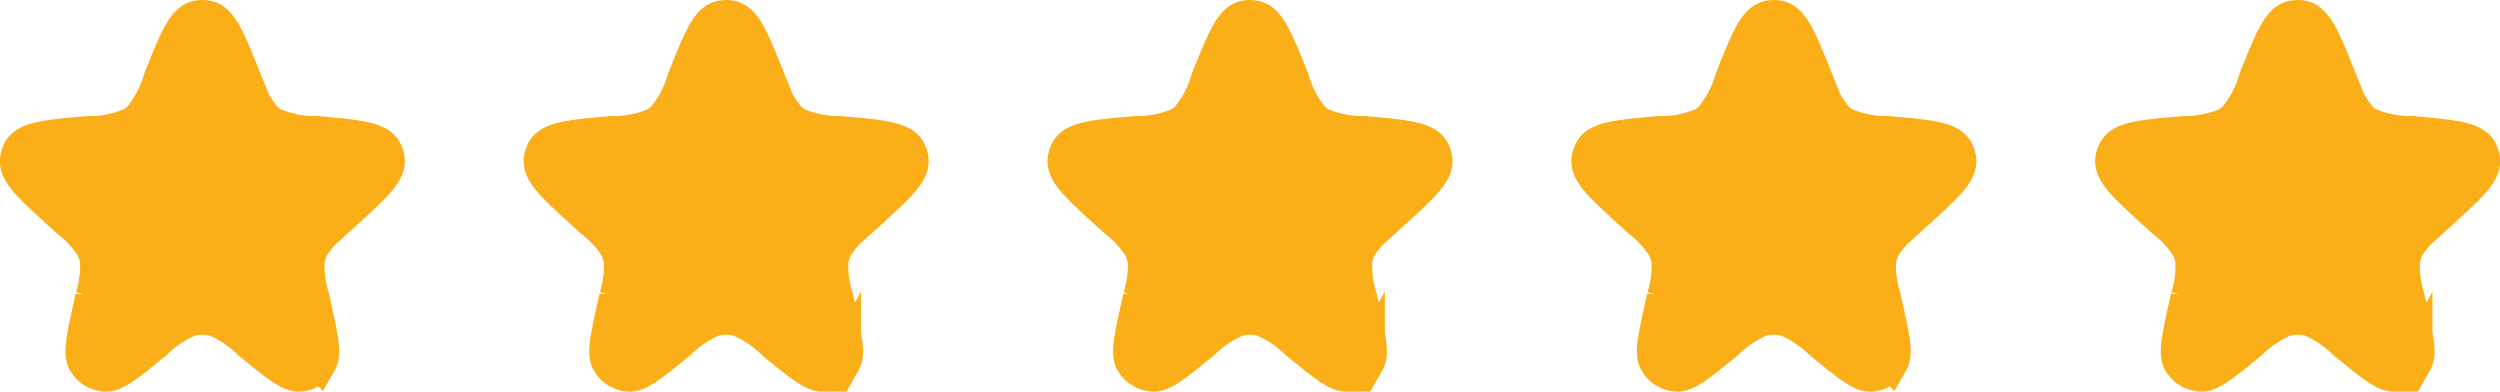 <svg xmlns="http://www.w3.org/2000/svg" width="137.12" height="21.48" viewBox="0 0 137.12 21.48">
  <g id="Group_4851" data-name="Group 4851" transform="translate(0.99 1.001)">
    <path id="Star_fill-1" d="M7.868,3.353C8.718,1.235,9.143.176,9.833.029a1.323,1.323,0,0,1,.551,0c.69.147,1.115,1.206,1.965,3.324A5.873,5.873,0,0,0,13.525,5.57a2.647,2.647,0,0,0,.411.306,5.937,5.937,0,0,0,2.479.49c2.208.2,3.313.3,3.65.926a1.325,1.325,0,0,1,.141.418c.112.705-.7,1.444-2.324,2.921l-.451.41a5.847,5.847,0,0,0-1.358,1.467,2.647,2.647,0,0,0-.261.824,5.854,5.854,0,0,0,.264,1.981l.079.358c.4,1.8.6,2.695.349,3.137a1.323,1.323,0,0,1-1.09.672c-.506.024-1.219-.557-2.646-1.72a6.23,6.23,0,0,0-1.932-1.3,2.646,2.646,0,0,0-1.459,0,6.229,6.229,0,0,0-1.932,1.3C6.02,18.923,5.307,19.5,4.8,19.48a1.323,1.323,0,0,1-1.09-.672c-.249-.442-.049-1.34.349-3.137l.079-.358A5.849,5.849,0,0,0,4.4,13.332a2.647,2.647,0,0,0-.261-.824,5.849,5.849,0,0,0-1.358-1.467l-.451-.41C.71,9.154-.1,8.415.01,7.71a1.323,1.323,0,0,1,.14-.418c.337-.63,1.441-.729,3.65-.926a5.937,5.937,0,0,0,2.479-.49,2.646,2.646,0,0,0,.411-.306A5.872,5.872,0,0,0,7.868,3.353Z" transform="translate(0 0)" fill="#faaf19" stroke="#faaf19" stroke-width="2"/>
    <path id="Star_fill-1-2" data-name="Star_fill-1" d="M7.868,3.353C8.718,1.235,9.143.176,9.833.029a1.323,1.323,0,0,1,.551,0c.69.147,1.115,1.206,1.965,3.324A5.873,5.873,0,0,0,13.525,5.57a2.647,2.647,0,0,0,.411.306,5.937,5.937,0,0,0,2.479.49c2.208.2,3.313.3,3.65.926a1.325,1.325,0,0,1,.141.418c.112.705-.7,1.444-2.324,2.921l-.451.41a5.847,5.847,0,0,0-1.358,1.467,2.647,2.647,0,0,0-.261.824,5.854,5.854,0,0,0,.264,1.981l.079.358c.4,1.8.6,2.695.349,3.137a1.323,1.323,0,0,1-1.09.672c-.506.024-1.219-.557-2.646-1.72a6.23,6.23,0,0,0-1.932-1.3,2.646,2.646,0,0,0-1.459,0,6.229,6.229,0,0,0-1.932,1.3C6.02,18.923,5.307,19.5,4.8,19.48a1.323,1.323,0,0,1-1.09-.672c-.249-.442-.049-1.34.349-3.137l.079-.358A5.849,5.849,0,0,0,4.4,13.332a2.647,2.647,0,0,0-.261-.824,5.849,5.849,0,0,0-1.358-1.467l-.451-.41C.71,9.154-.1,8.415.01,7.71a1.323,1.323,0,0,1,.14-.418c.337-.63,1.441-.729,3.65-.926a5.937,5.937,0,0,0,2.479-.49,2.646,2.646,0,0,0,.411-.306A5.872,5.872,0,0,0,7.868,3.353Z" transform="translate(28.731 0)" fill="#faaf19" stroke="#faaf19" stroke-width="2"/>
    <path id="Star_fill-1-3" data-name="Star_fill-1" d="M7.868,3.353C8.718,1.235,9.143.176,9.833.029a1.323,1.323,0,0,1,.551,0c.69.147,1.115,1.206,1.965,3.324A5.873,5.873,0,0,0,13.525,5.57a2.647,2.647,0,0,0,.411.306,5.937,5.937,0,0,0,2.479.49c2.208.2,3.313.3,3.65.926a1.325,1.325,0,0,1,.141.418c.112.705-.7,1.444-2.324,2.921l-.451.41a5.847,5.847,0,0,0-1.358,1.467,2.647,2.647,0,0,0-.261.824,5.854,5.854,0,0,0,.264,1.981l.079.358c.4,1.8.6,2.695.349,3.137a1.323,1.323,0,0,1-1.09.672c-.506.024-1.219-.557-2.646-1.72a6.23,6.23,0,0,0-1.932-1.3,2.646,2.646,0,0,0-1.459,0,6.229,6.229,0,0,0-1.932,1.3C6.02,18.923,5.307,19.5,4.8,19.48a1.323,1.323,0,0,1-1.09-.672c-.249-.442-.049-1.34.349-3.137l.079-.358A5.849,5.849,0,0,0,4.4,13.332a2.647,2.647,0,0,0-.261-.824,5.849,5.849,0,0,0-1.358-1.467l-.451-.41C.71,9.154-.1,8.415.01,7.71a1.323,1.323,0,0,1,.14-.418c.337-.63,1.441-.729,3.65-.926a5.937,5.937,0,0,0,2.479-.49,2.646,2.646,0,0,0,.411-.306A5.872,5.872,0,0,0,7.868,3.353Z" transform="translate(57.462 0)" fill="#faaf19" stroke="#faaf19" stroke-width="2"/>
    <path id="Star_fill-1-4" data-name="Star_fill-1" d="M7.868,3.353C8.718,1.235,9.143.176,9.833.029a1.323,1.323,0,0,1,.551,0c.69.147,1.115,1.206,1.965,3.324A5.873,5.873,0,0,0,13.525,5.57a2.647,2.647,0,0,0,.411.306,5.937,5.937,0,0,0,2.479.49c2.208.2,3.313.3,3.65.926a1.325,1.325,0,0,1,.141.418c.112.705-.7,1.444-2.324,2.921l-.451.41a5.847,5.847,0,0,0-1.358,1.467,2.647,2.647,0,0,0-.261.824,5.854,5.854,0,0,0,.264,1.981l.079.358c.4,1.8.6,2.695.349,3.137a1.323,1.323,0,0,1-1.09.672c-.506.024-1.219-.557-2.646-1.72a6.23,6.23,0,0,0-1.932-1.3,2.646,2.646,0,0,0-1.459,0,6.229,6.229,0,0,0-1.932,1.3C6.02,18.923,5.307,19.5,4.8,19.48a1.323,1.323,0,0,1-1.09-.672c-.249-.442-.049-1.34.349-3.137l.079-.358A5.849,5.849,0,0,0,4.4,13.332a2.647,2.647,0,0,0-.261-.824,5.849,5.849,0,0,0-1.358-1.467l-.451-.41C.71,9.154-.1,8.415.01,7.71a1.323,1.323,0,0,1,.14-.418c.337-.63,1.441-.729,3.65-.926a5.937,5.937,0,0,0,2.479-.49,2.646,2.646,0,0,0,.411-.306A5.872,5.872,0,0,0,7.868,3.353Z" transform="translate(86.193 0)" fill="#faaf19" stroke="#faaf19" stroke-width="2"/>
    <path id="Star_fill-1-5" data-name="Star_fill-1" d="M7.868,3.353C8.718,1.235,9.143.176,9.833.029a1.323,1.323,0,0,1,.551,0c.69.147,1.115,1.206,1.965,3.324A5.873,5.873,0,0,0,13.525,5.57a2.647,2.647,0,0,0,.411.306,5.937,5.937,0,0,0,2.479.49c2.208.2,3.313.3,3.65.926a1.325,1.325,0,0,1,.141.418c.112.705-.7,1.444-2.324,2.921l-.451.41a5.847,5.847,0,0,0-1.358,1.467,2.647,2.647,0,0,0-.261.824,5.854,5.854,0,0,0,.264,1.981l.079.358c.4,1.8.6,2.695.349,3.137a1.323,1.323,0,0,1-1.09.672c-.506.024-1.219-.557-2.646-1.72a6.23,6.23,0,0,0-1.932-1.3,2.646,2.646,0,0,0-1.459,0,6.229,6.229,0,0,0-1.932,1.3C6.02,18.923,5.307,19.5,4.8,19.48a1.323,1.323,0,0,1-1.09-.672c-.249-.442-.049-1.34.349-3.137l.079-.358A5.849,5.849,0,0,0,4.4,13.332a2.647,2.647,0,0,0-.261-.824,5.849,5.849,0,0,0-1.358-1.467l-.451-.41C.71,9.154-.1,8.415.01,7.71a1.323,1.323,0,0,1,.14-.418c.337-.63,1.441-.729,3.65-.926a5.937,5.937,0,0,0,2.479-.49,2.646,2.646,0,0,0,.411-.306A5.872,5.872,0,0,0,7.868,3.353Z" transform="translate(114.924 0)" fill="#faaf19" stroke="#faaf19" stroke-width="2"/>
  </g>
</svg>
